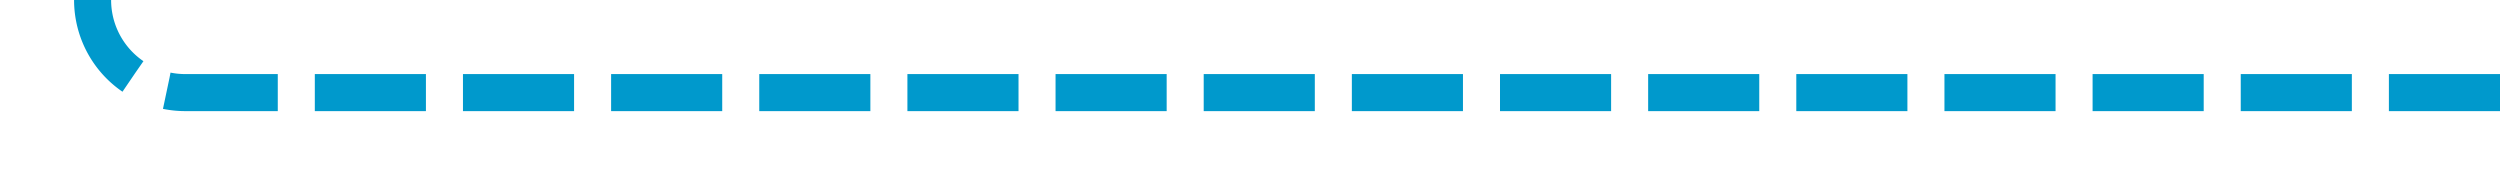 ﻿<?xml version="1.0" encoding="utf-8"?>
<svg version="1.1" xmlns:xlink="http://www.w3.org/1999/xlink" width="135px" height="10px" preserveAspectRatio="xMinYMid meet" viewBox="475 3716  135 8" xmlns="http://www.w3.org/2000/svg">
  <path d="M 610 3720  L 485 3720  A 5 5 0 0 1 480 3715 L 480 3653  A 3 3 0 0 0 483 3650 A 3 3 0 0 0 480 3647 L 480 3583  A 3 3 0 0 0 483 3580 A 3 3 0 0 0 480 3577 L 480 3542  " stroke-width="2" stroke-dasharray="6,2" stroke="#0099cc" fill="none" />
  <path d="M 475.707 3547.107  L 480 3542.814  L 484.293 3547.107  L 485.707 3545.693  L 480.707 3540.693  L 480 3539.986  L 479.293 3540.693  L 474.293 3545.693  L 475.707 3547.107  Z " fill-rule="nonzero" fill="#0099cc" stroke="none" />
</svg>